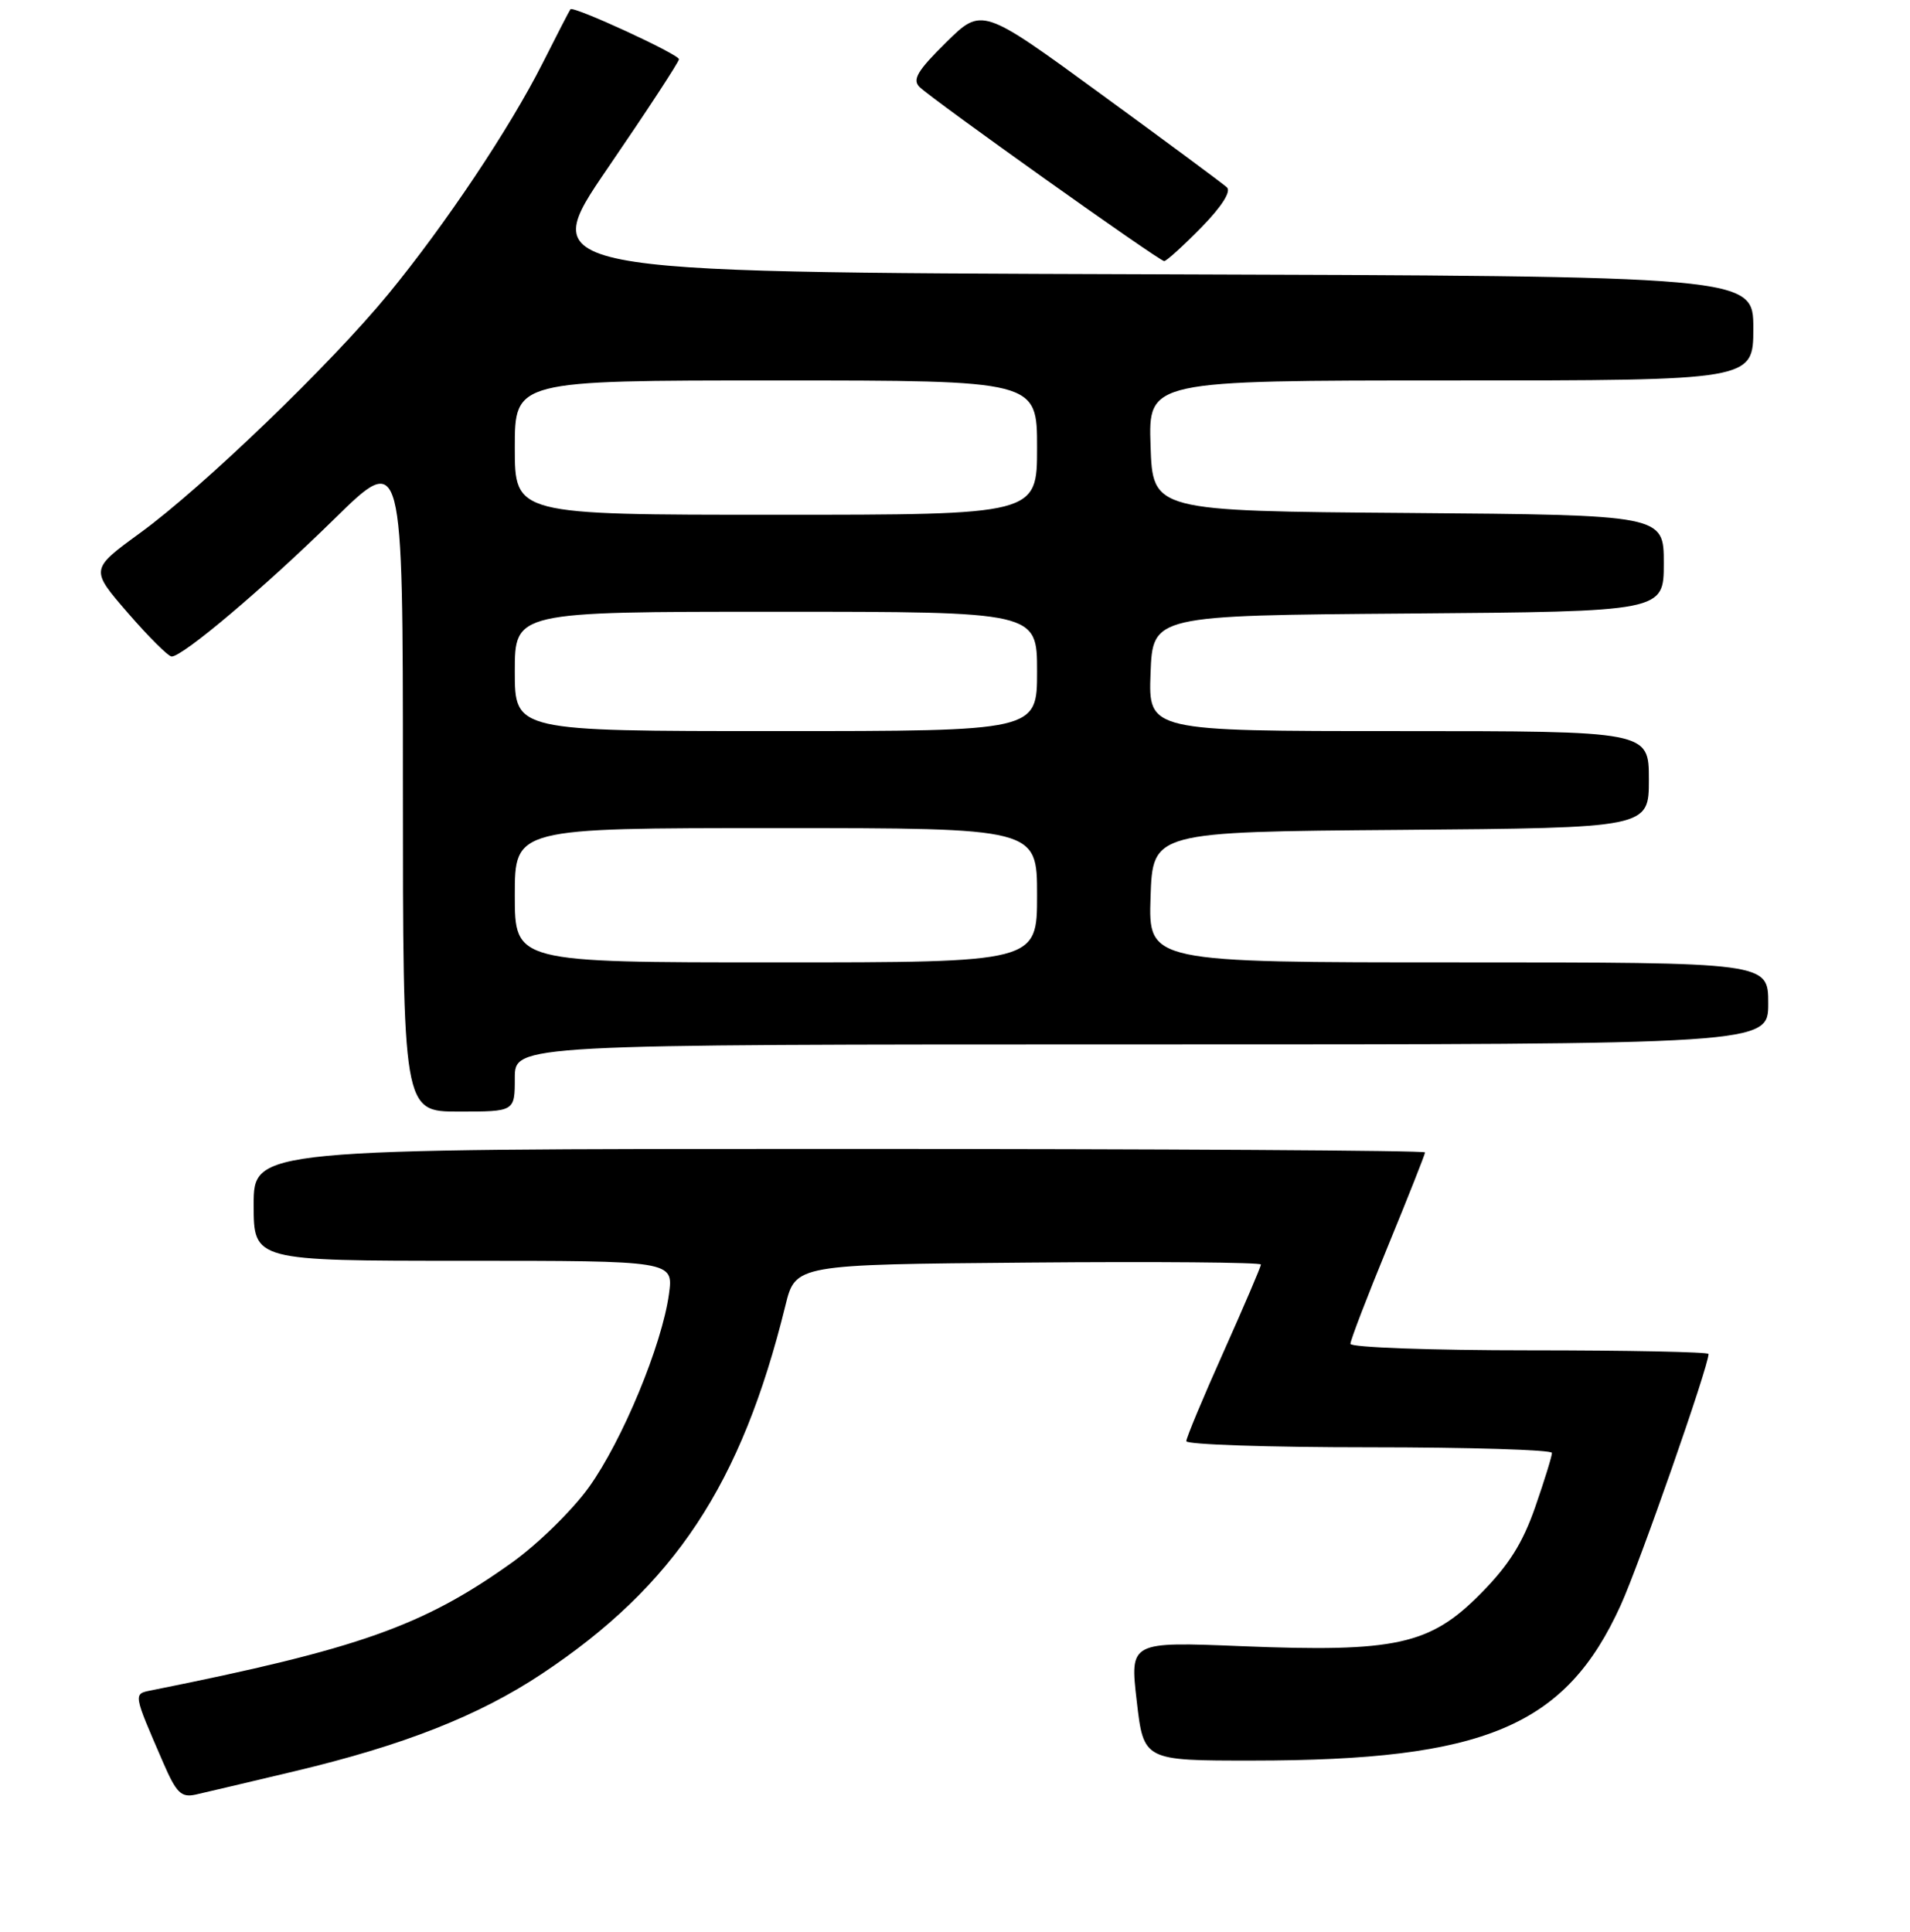 <?xml version="1.0" encoding="UTF-8" standalone="no"?>
<!DOCTYPE svg PUBLIC "-//W3C//DTD SVG 1.1//EN" "http://www.w3.org/Graphics/SVG/1.1/DTD/svg11.dtd" >
<svg xmlns="http://www.w3.org/2000/svg" xmlns:xlink="http://www.w3.org/1999/xlink" version="1.1" viewBox="0 0 256 259">
 <g >
 <path fill="currentColor"
d=" M 39.50 237.42 C 54.09 233.95 64.14 229.99 72.57 224.40 C 90.38 212.58 99.36 199.02 105.27 175.00 C 106.62 169.50 106.62 169.50 137.81 169.24 C 154.97 169.09 169.00 169.21 169.00 169.50 C 169.00 169.79 166.75 175.05 164.00 181.20 C 161.25 187.34 159.00 192.73 159.00 193.18 C 159.00 193.63 170.03 194.00 183.50 194.00 C 196.97 194.00 208.00 194.34 208.01 194.75 C 208.02 195.16 207.01 198.43 205.77 202.00 C 204.09 206.84 202.22 209.82 198.43 213.64 C 191.66 220.49 187.07 221.49 166.46 220.66 C 151.43 220.05 151.43 220.05 152.36 228.03 C 153.28 236.00 153.28 236.00 167.89 235.99 C 199.03 235.98 209.84 231.42 217.22 215.18 C 219.74 209.64 229.00 183.16 229.00 181.49 C 229.00 181.22 218.20 181.00 205.00 181.00 C 191.80 181.00 181.00 180.61 181.00 180.13 C 181.00 179.65 183.25 173.79 186.00 167.10 C 188.75 160.41 191.00 154.72 191.00 154.47 C 191.00 154.21 155.68 154.00 112.50 154.00 C 34.00 154.00 34.00 154.00 34.00 161.50 C 34.00 169.00 34.00 169.00 62.14 169.00 C 90.27 169.00 90.27 169.00 89.66 173.47 C 88.72 180.29 83.43 193.08 78.94 199.34 C 76.73 202.43 72.06 207.00 68.55 209.50 C 56.68 217.97 48.08 221.01 20.28 226.58 C 17.84 227.07 17.82 226.91 21.88 236.28 C 23.64 240.34 24.29 240.98 26.23 240.55 C 27.48 240.27 33.45 238.86 39.50 237.42 Z  M 69.00 144.50 C 69.00 140.00 69.00 140.00 153.00 140.00 C 237.00 140.00 237.00 140.00 237.00 134.50 C 237.00 129.00 237.00 129.00 195.46 129.00 C 153.92 129.00 153.92 129.00 154.21 120.25 C 154.50 111.50 154.50 111.50 187.75 111.24 C 221.00 110.97 221.00 110.97 221.00 104.49 C 221.00 98.00 221.00 98.00 187.46 98.00 C 153.92 98.00 153.92 98.00 154.21 90.25 C 154.50 82.50 154.50 82.50 188.75 82.24 C 223.00 81.97 223.00 81.97 223.00 75.50 C 223.00 69.03 223.00 69.03 188.75 68.76 C 154.50 68.50 154.50 68.50 154.21 59.75 C 153.92 51.00 153.92 51.00 194.46 51.00 C 235.00 51.00 235.00 51.00 235.00 44.01 C 235.00 37.01 235.00 37.01 153.45 36.76 C 71.91 36.50 71.91 36.50 81.45 22.54 C 86.70 14.87 91.00 8.30 91.00 7.94 C 91.00 7.28 76.87 0.77 76.46 1.24 C 76.34 1.38 74.65 4.65 72.71 8.50 C 68.34 17.16 59.76 30.01 52.07 39.39 C 44.40 48.74 27.21 65.30 18.79 71.43 C 12.08 76.32 12.08 76.32 17.14 82.16 C 19.92 85.37 22.56 88.00 23.01 88.00 C 24.51 88.00 35.44 78.76 44.75 69.62 C 54.00 60.54 54.00 60.54 54.00 104.77 C 54.00 149.00 54.00 149.00 61.50 149.00 C 69.00 149.00 69.00 149.00 69.00 144.50 Z  M 161.00 30.50 C 163.71 27.74 165.04 25.67 164.45 25.12 C 163.93 24.63 156.32 19.00 147.55 12.60 C 131.61 0.96 131.61 0.96 126.80 5.69 C 122.97 9.47 122.25 10.68 123.25 11.66 C 124.99 13.37 155.37 35.00 156.04 35.00 C 156.34 35.00 158.57 32.98 161.00 30.50 Z  M 69.00 120.00 C 69.00 111.00 69.00 111.00 104.00 111.00 C 139.00 111.00 139.00 111.00 139.00 120.00 C 139.00 129.00 139.00 129.00 104.00 129.00 C 69.00 129.00 69.00 129.00 69.00 120.00 Z  M 69.00 90.00 C 69.00 82.00 69.00 82.00 104.00 82.00 C 139.00 82.00 139.00 82.00 139.00 90.00 C 139.00 98.00 139.00 98.00 104.00 98.00 C 69.00 98.00 69.00 98.00 69.00 90.00 Z  M 69.00 60.00 C 69.00 51.00 69.00 51.00 104.00 51.00 C 139.00 51.00 139.00 51.00 139.00 60.00 C 139.00 69.00 139.00 69.00 104.00 69.00 C 69.00 69.00 69.00 69.00 69.00 60.00 Z "/>
</g>
</svg>